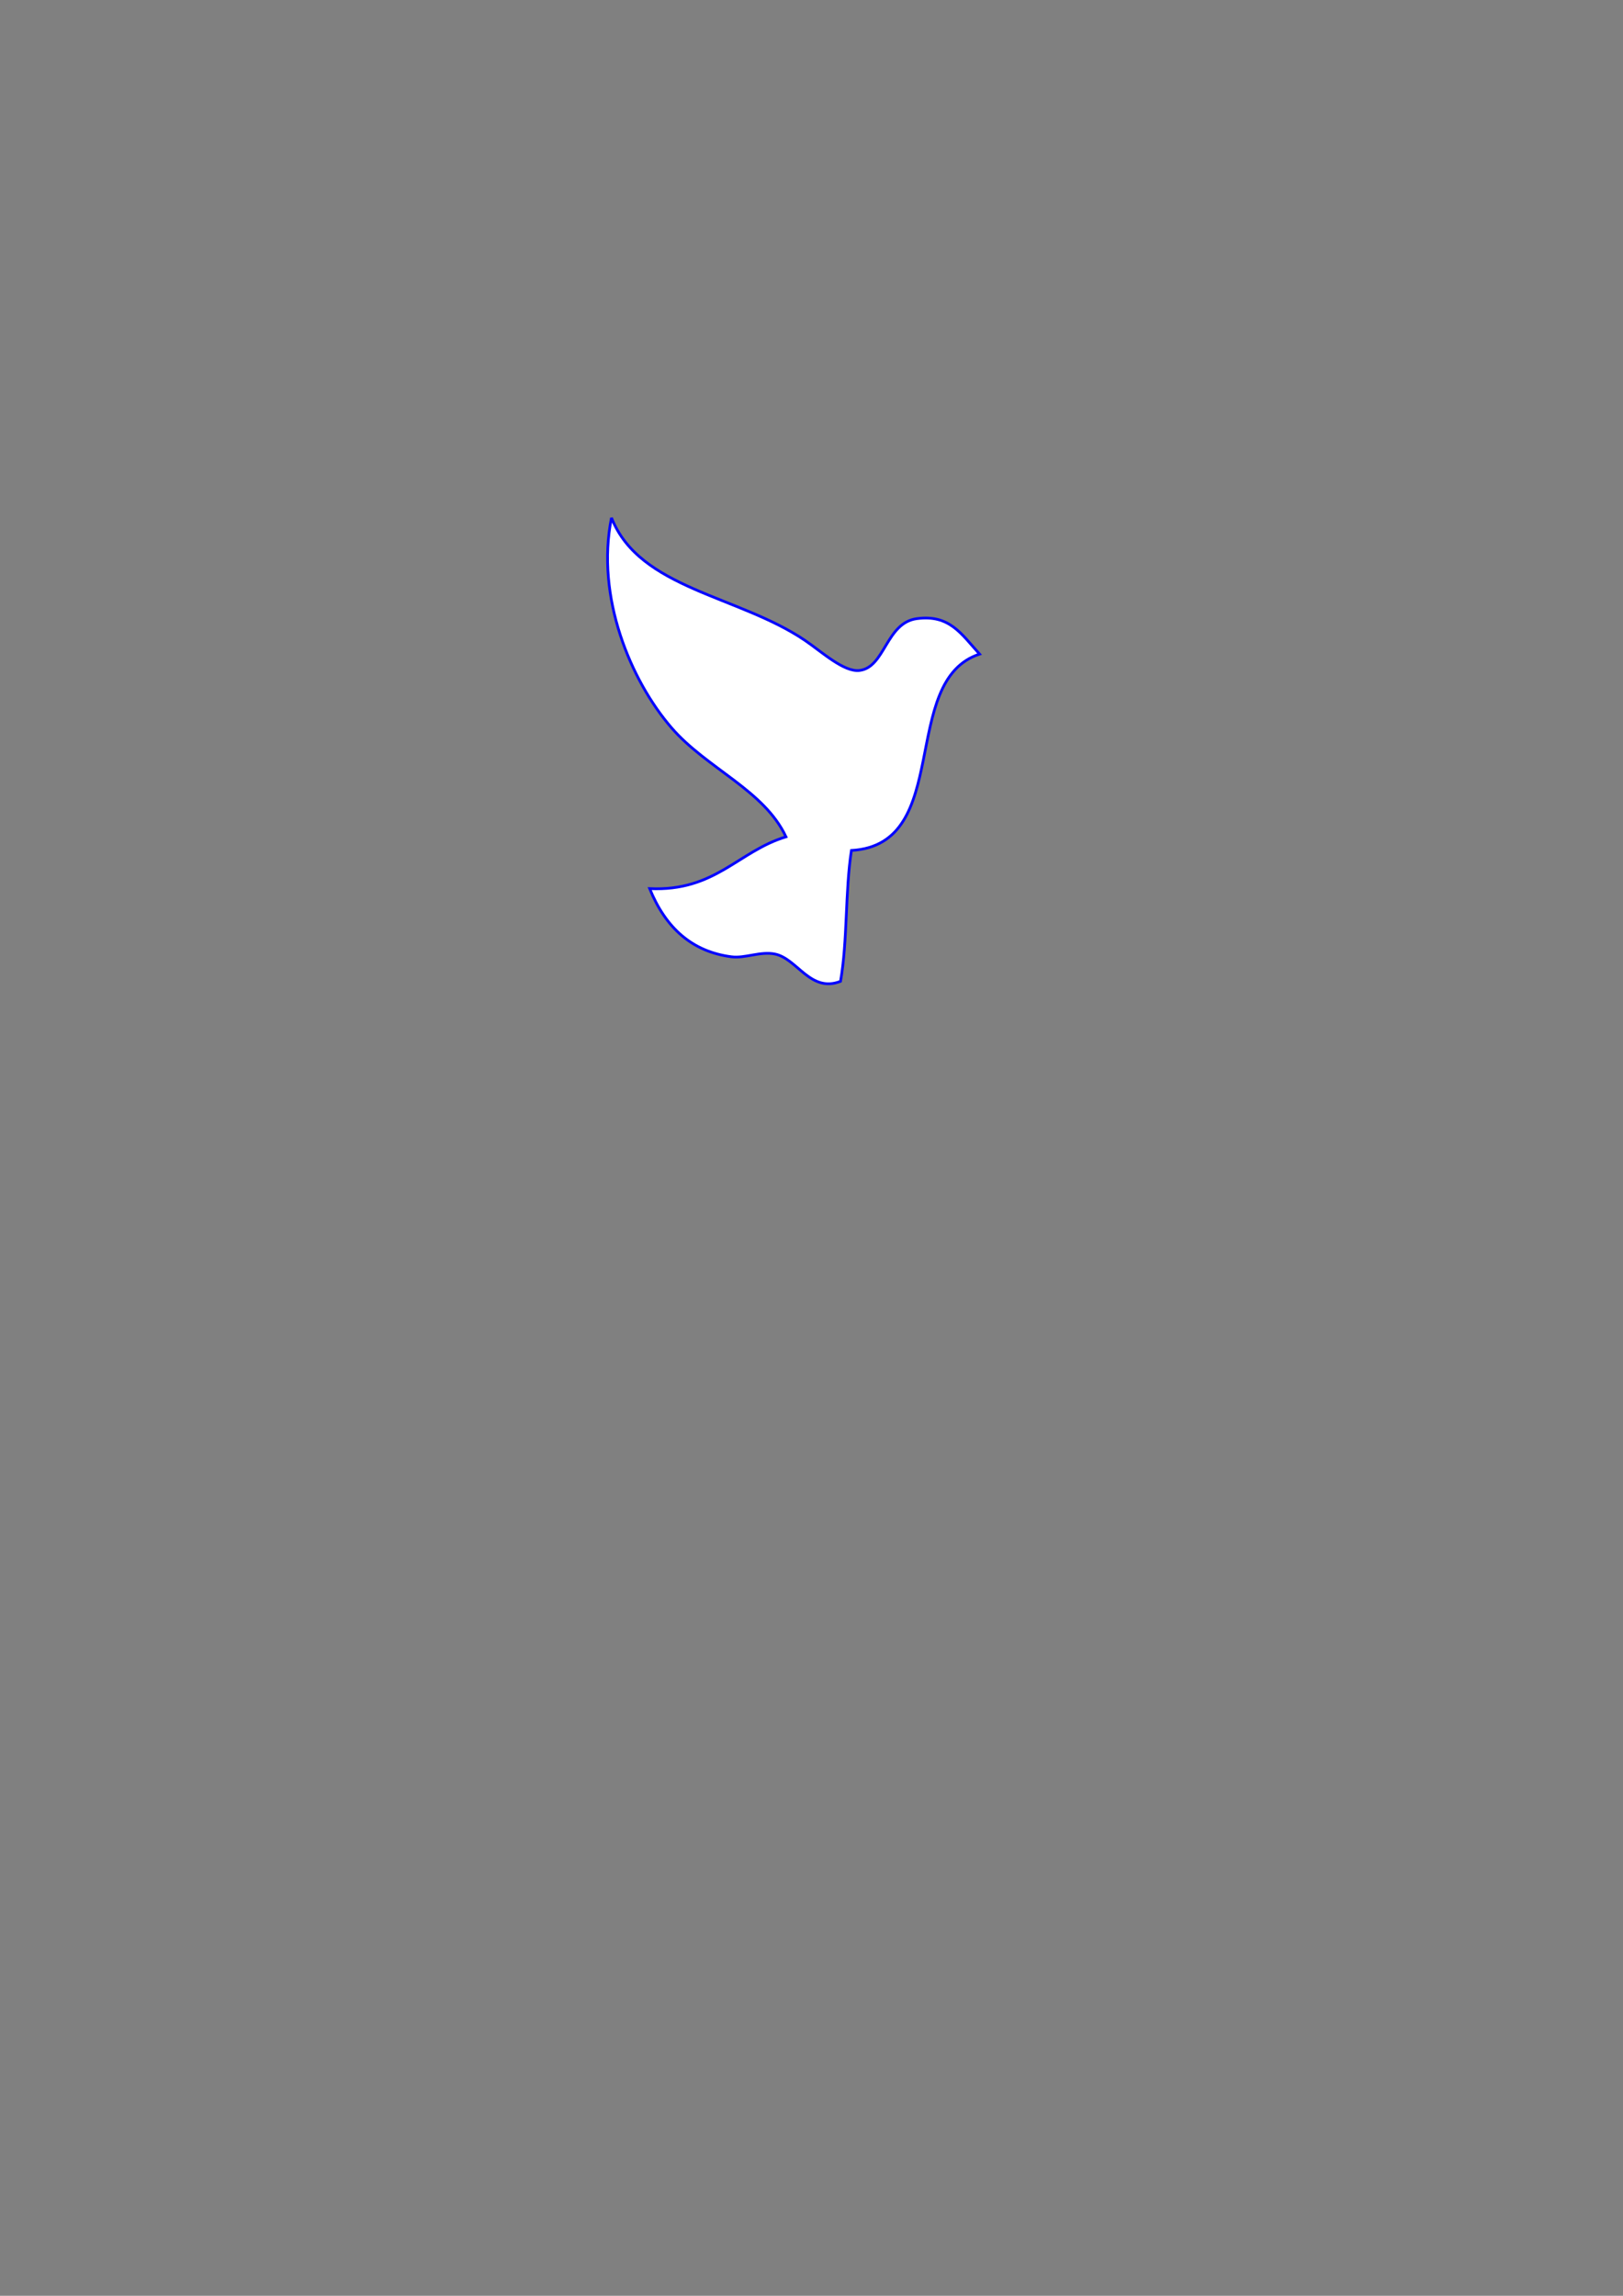 <svg width="595.28" height="841.89" xmlns="http://www.w3.org/2000/svg" version="1.1" enable-background="new 0 0 595.28 841.89" xml:space="preserve">
 <rect width="100%" height="100%" fill="#808080" stroke="none"/>
 <g>
  <title>Layer 1</title>
  <path stroke="blue" fill-rule="evenodd" clip-rule="evenodd" d="m224.28,189.865c10.197,26.099 46.684,28.489 71,45c6.099,4.141 14.27,11.709 20,11c9.382,-1.162 9.667,-17.487 21,-19c11.976,-1.599 16.271,5.543 23,13c-29.891,9.776 -9.466,69.868 -47,72c-2.321,15.013 -1.392,33.276 -4,48c-11.054,4.319 -15.804,-8.269 -24,-10c-5.308,-1.121 -10.989,1.652 -16,1c-14.663,-1.909 -24.221,-10.809 -30,-25c24.105,1.105 32.36,-13.64 50,-19c-8.046,-17.179 -29.041,-25.003 -42,-40c-14.862,-17.198 -27.873,-47.821 -22,-77z" id="svg_1" fill="White"/>
 </g>

</svg>